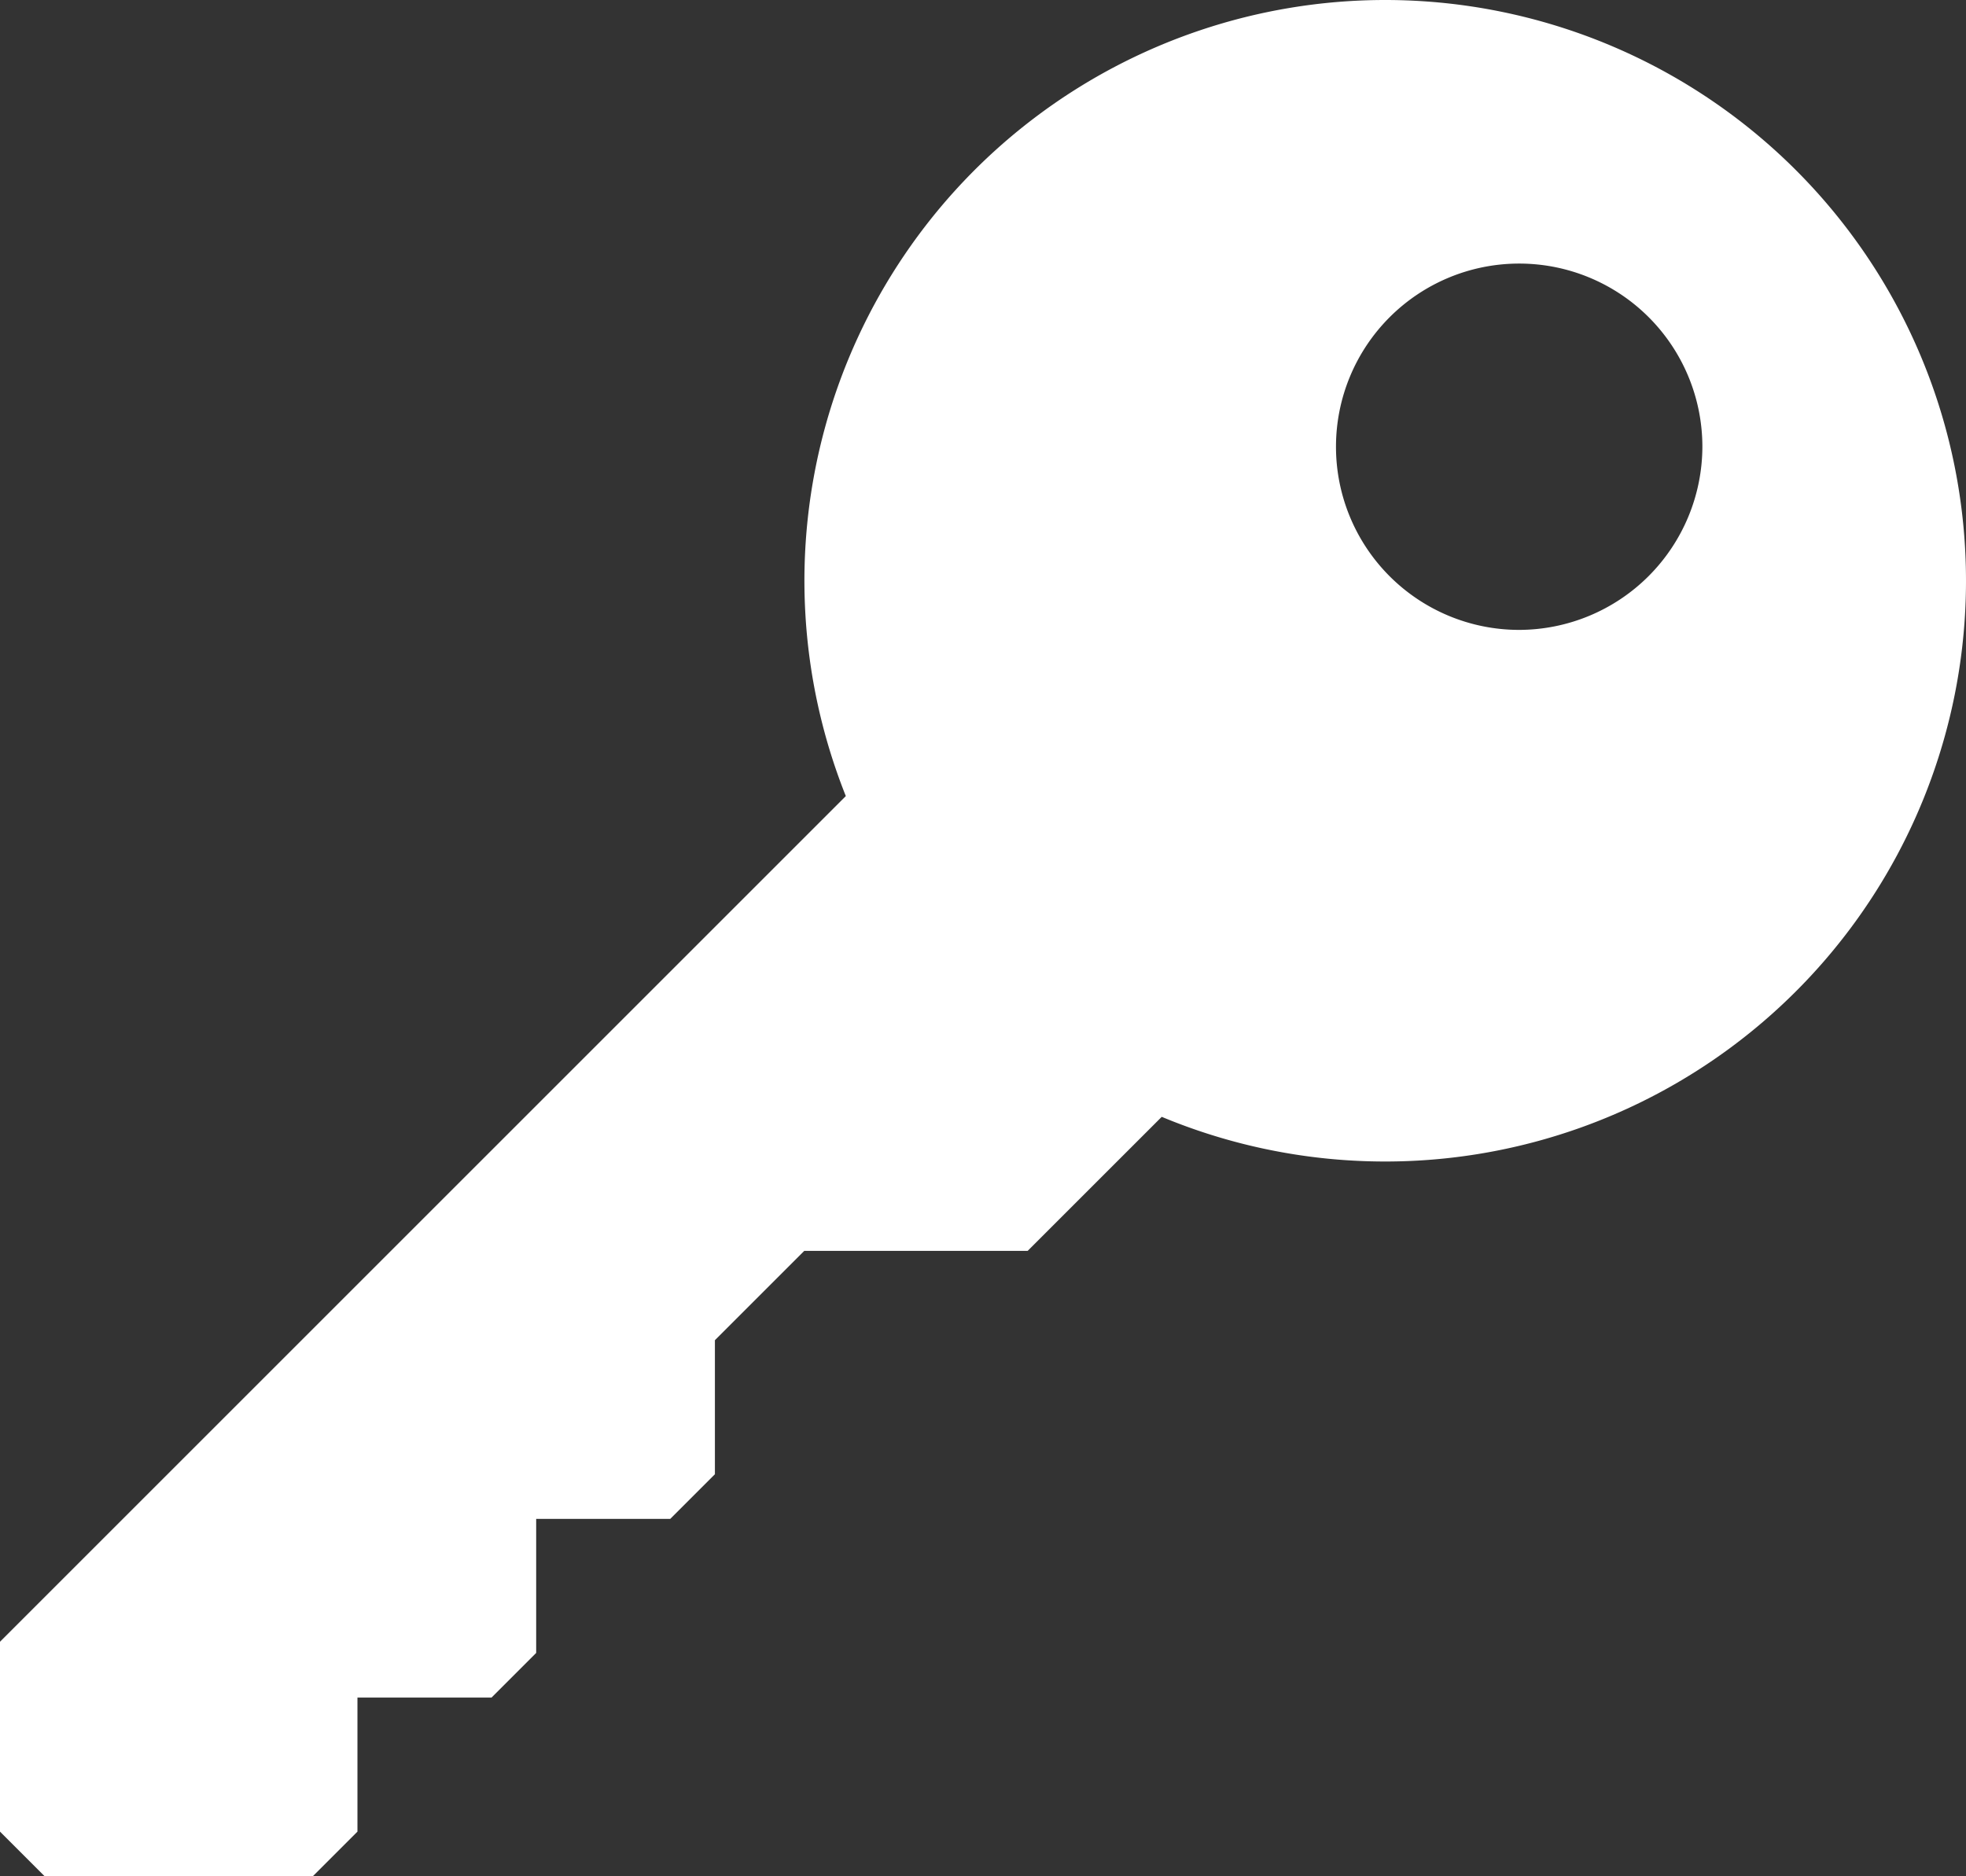 <svg xmlns="http://www.w3.org/2000/svg" viewBox="0 0 44 42"><rect x="0" y="0" width="44" height="42" fill="#333333" stroke="none"/><defs><style>.cls-1{fill:#fff;}</style></defs><g id="Layer_2" data-name="Layer 2"><g id="Icon"><path class="cls-1" d="M31,0A13,13,0,0,0,18.93,17.82L0,36.75V41l1,1H7l1-1V38h3l1-1V34h3l1-1V30l2-2h5l3-3A13,13,0,1,0,31,0Zm3,14.1A4.1,4.1,0,1,1,38.1,10,4.11,4.11,0,0,1,34,14.1Z"/></g></g></svg>